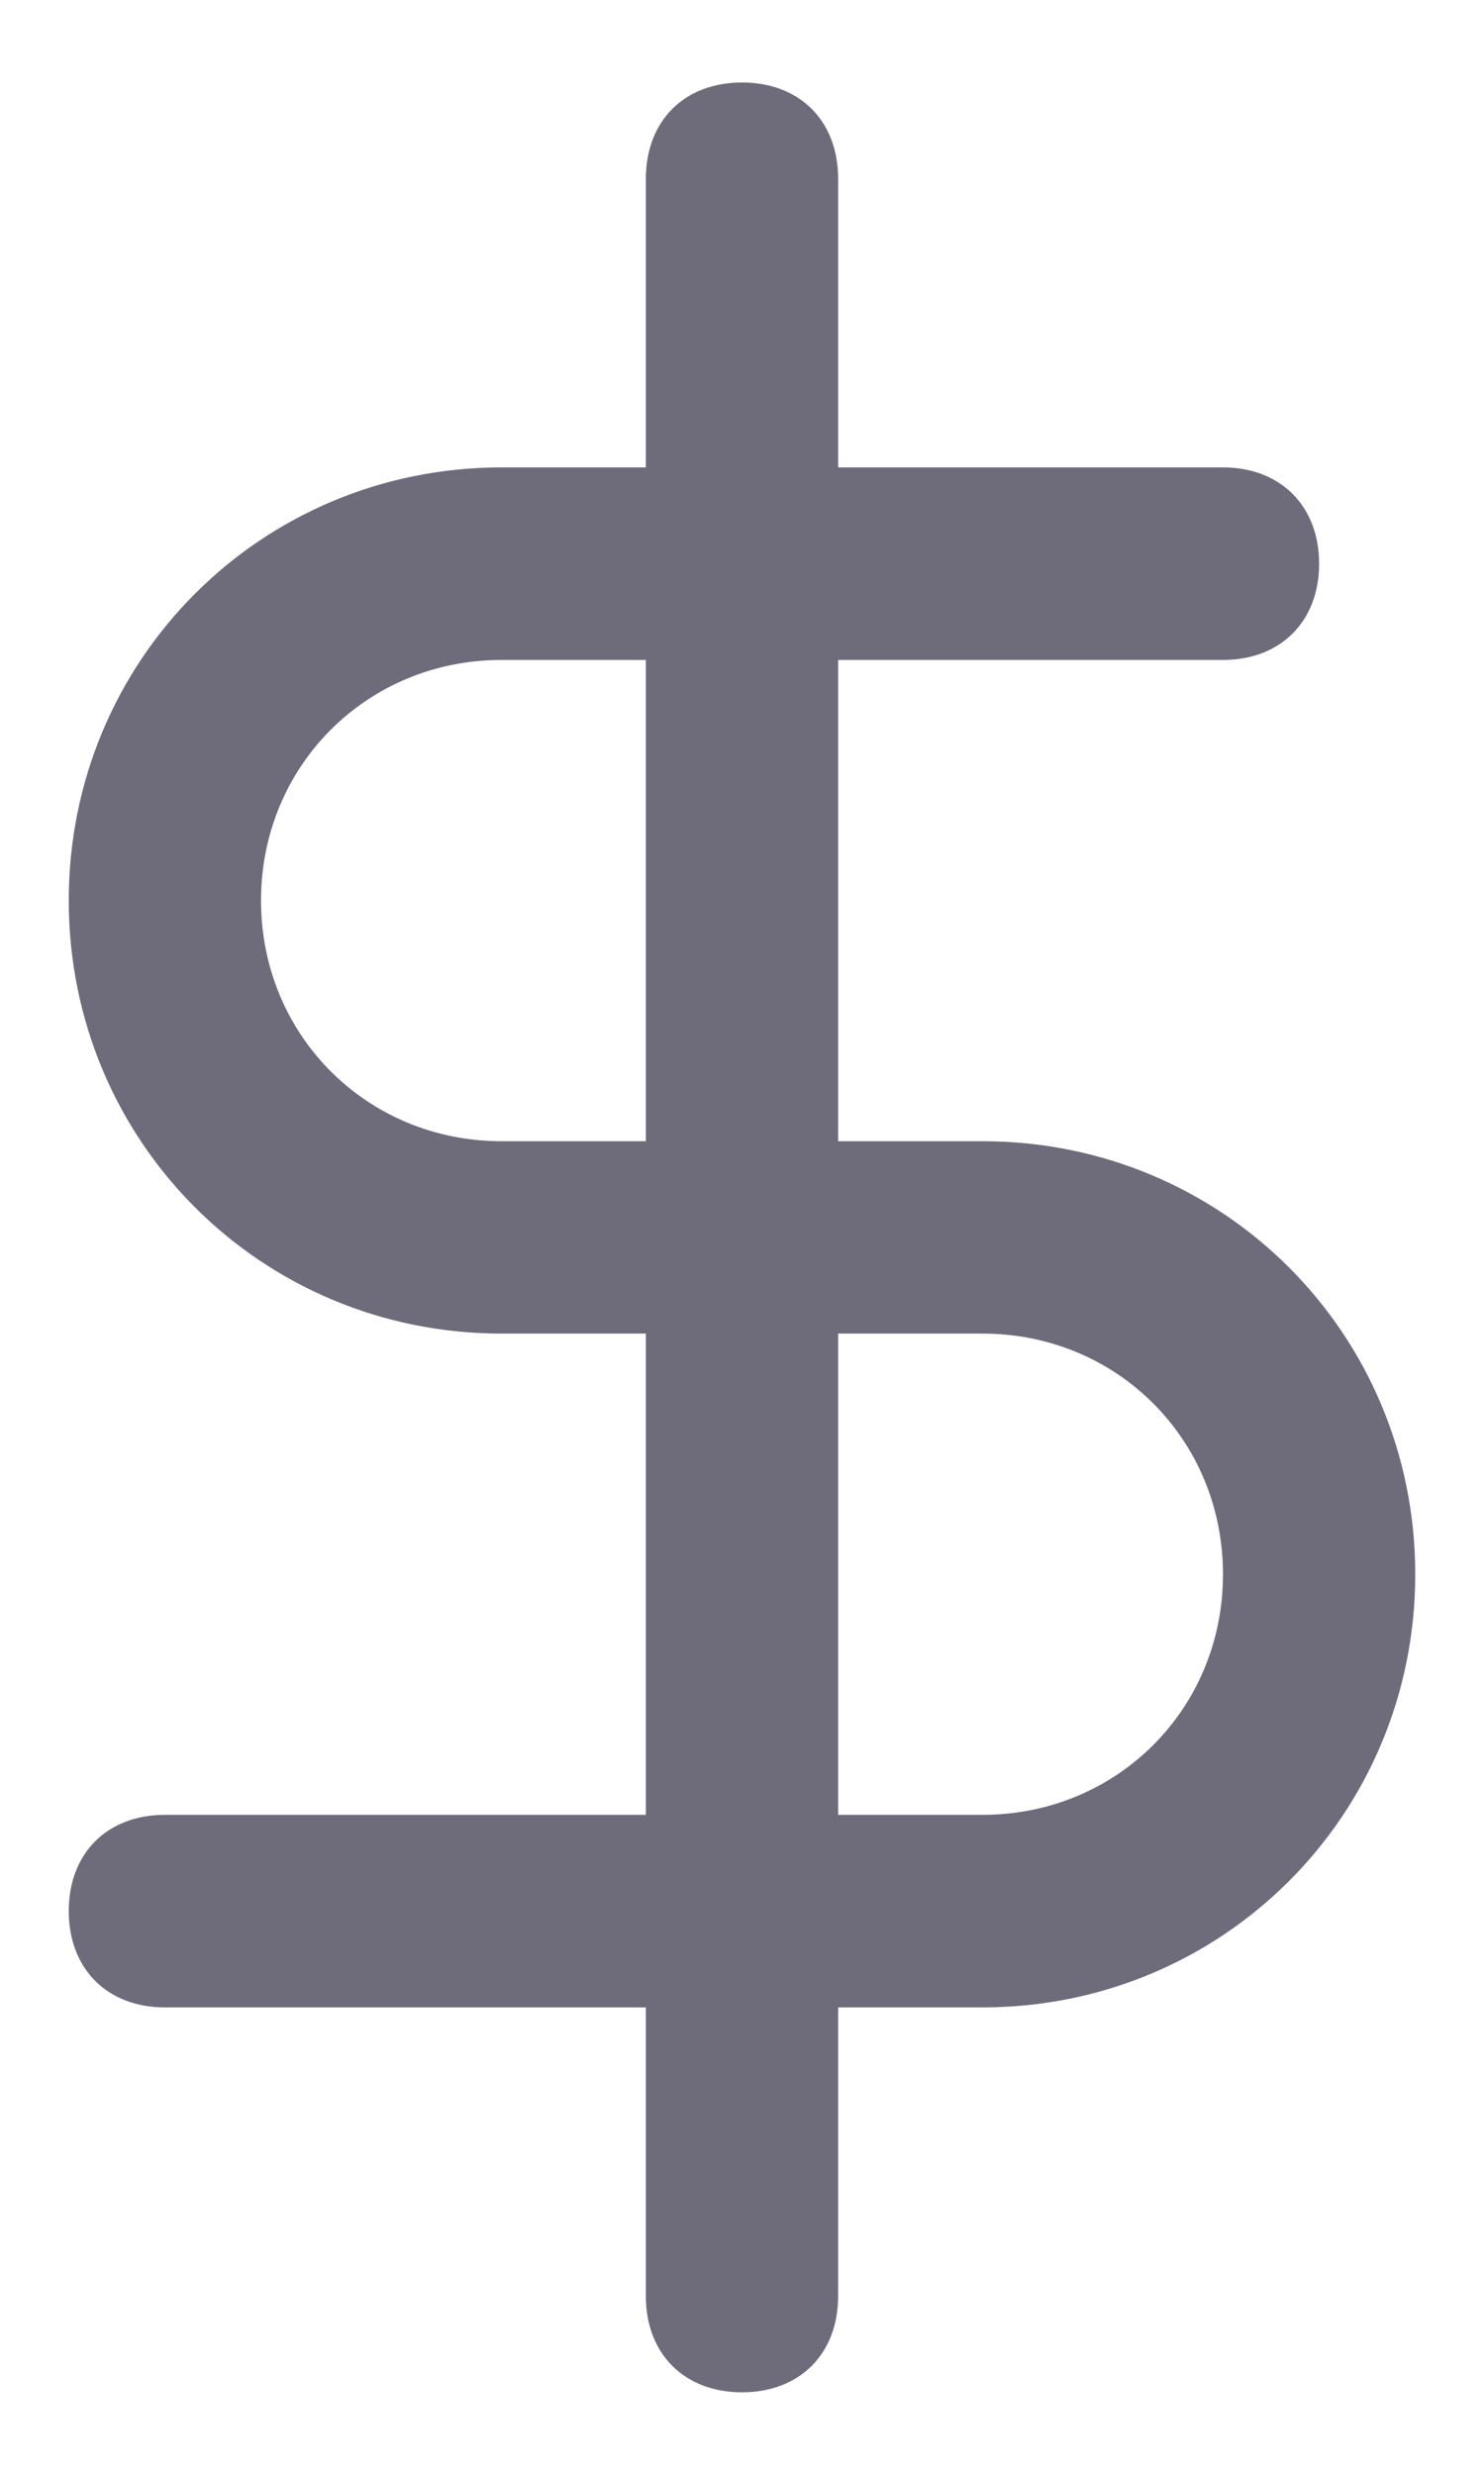 <svg width="9" height="15" viewBox="0 0 9 15" fill="none" xmlns="http://www.w3.org/2000/svg">
<path id="Shape" fill-rule="evenodd" clip-rule="evenodd" d="M5.958 6.917H5.083V4H7.417C7.766 4 8 3.767 8 3.417C8 3.067 7.766 2.833 7.417 2.833H5.083V1.083C5.083 0.733 4.85 0.5 4.5 0.5C4.15 0.5 3.917 0.733 3.917 1.083V2.833H3.042C1.583 2.833 0.417 4 0.417 5.458C0.417 6.917 1.583 8.083 3.042 8.083H3.917V11H1C0.65 11 0.417 11.233 0.417 11.583C0.417 11.933 0.65 12.167 1 12.167H3.917V13.917C3.917 14.267 4.15 14.5 4.5 14.5C4.85 14.5 5.083 14.267 5.083 13.917V12.167H5.958C7.417 12.167 8.583 11 8.583 9.542C8.583 8.083 7.417 6.917 5.958 6.917ZM3.042 6.917C2.225 6.917 1.583 6.275 1.583 5.458C1.583 4.642 2.225 4 3.042 4H3.917V6.917H3.042ZM5.083 11H5.958C6.775 11 7.417 10.358 7.417 9.542C7.417 8.725 6.775 8.083 5.958 8.083H5.083V11Z" fill="#6E6B7B"/>
</svg>
